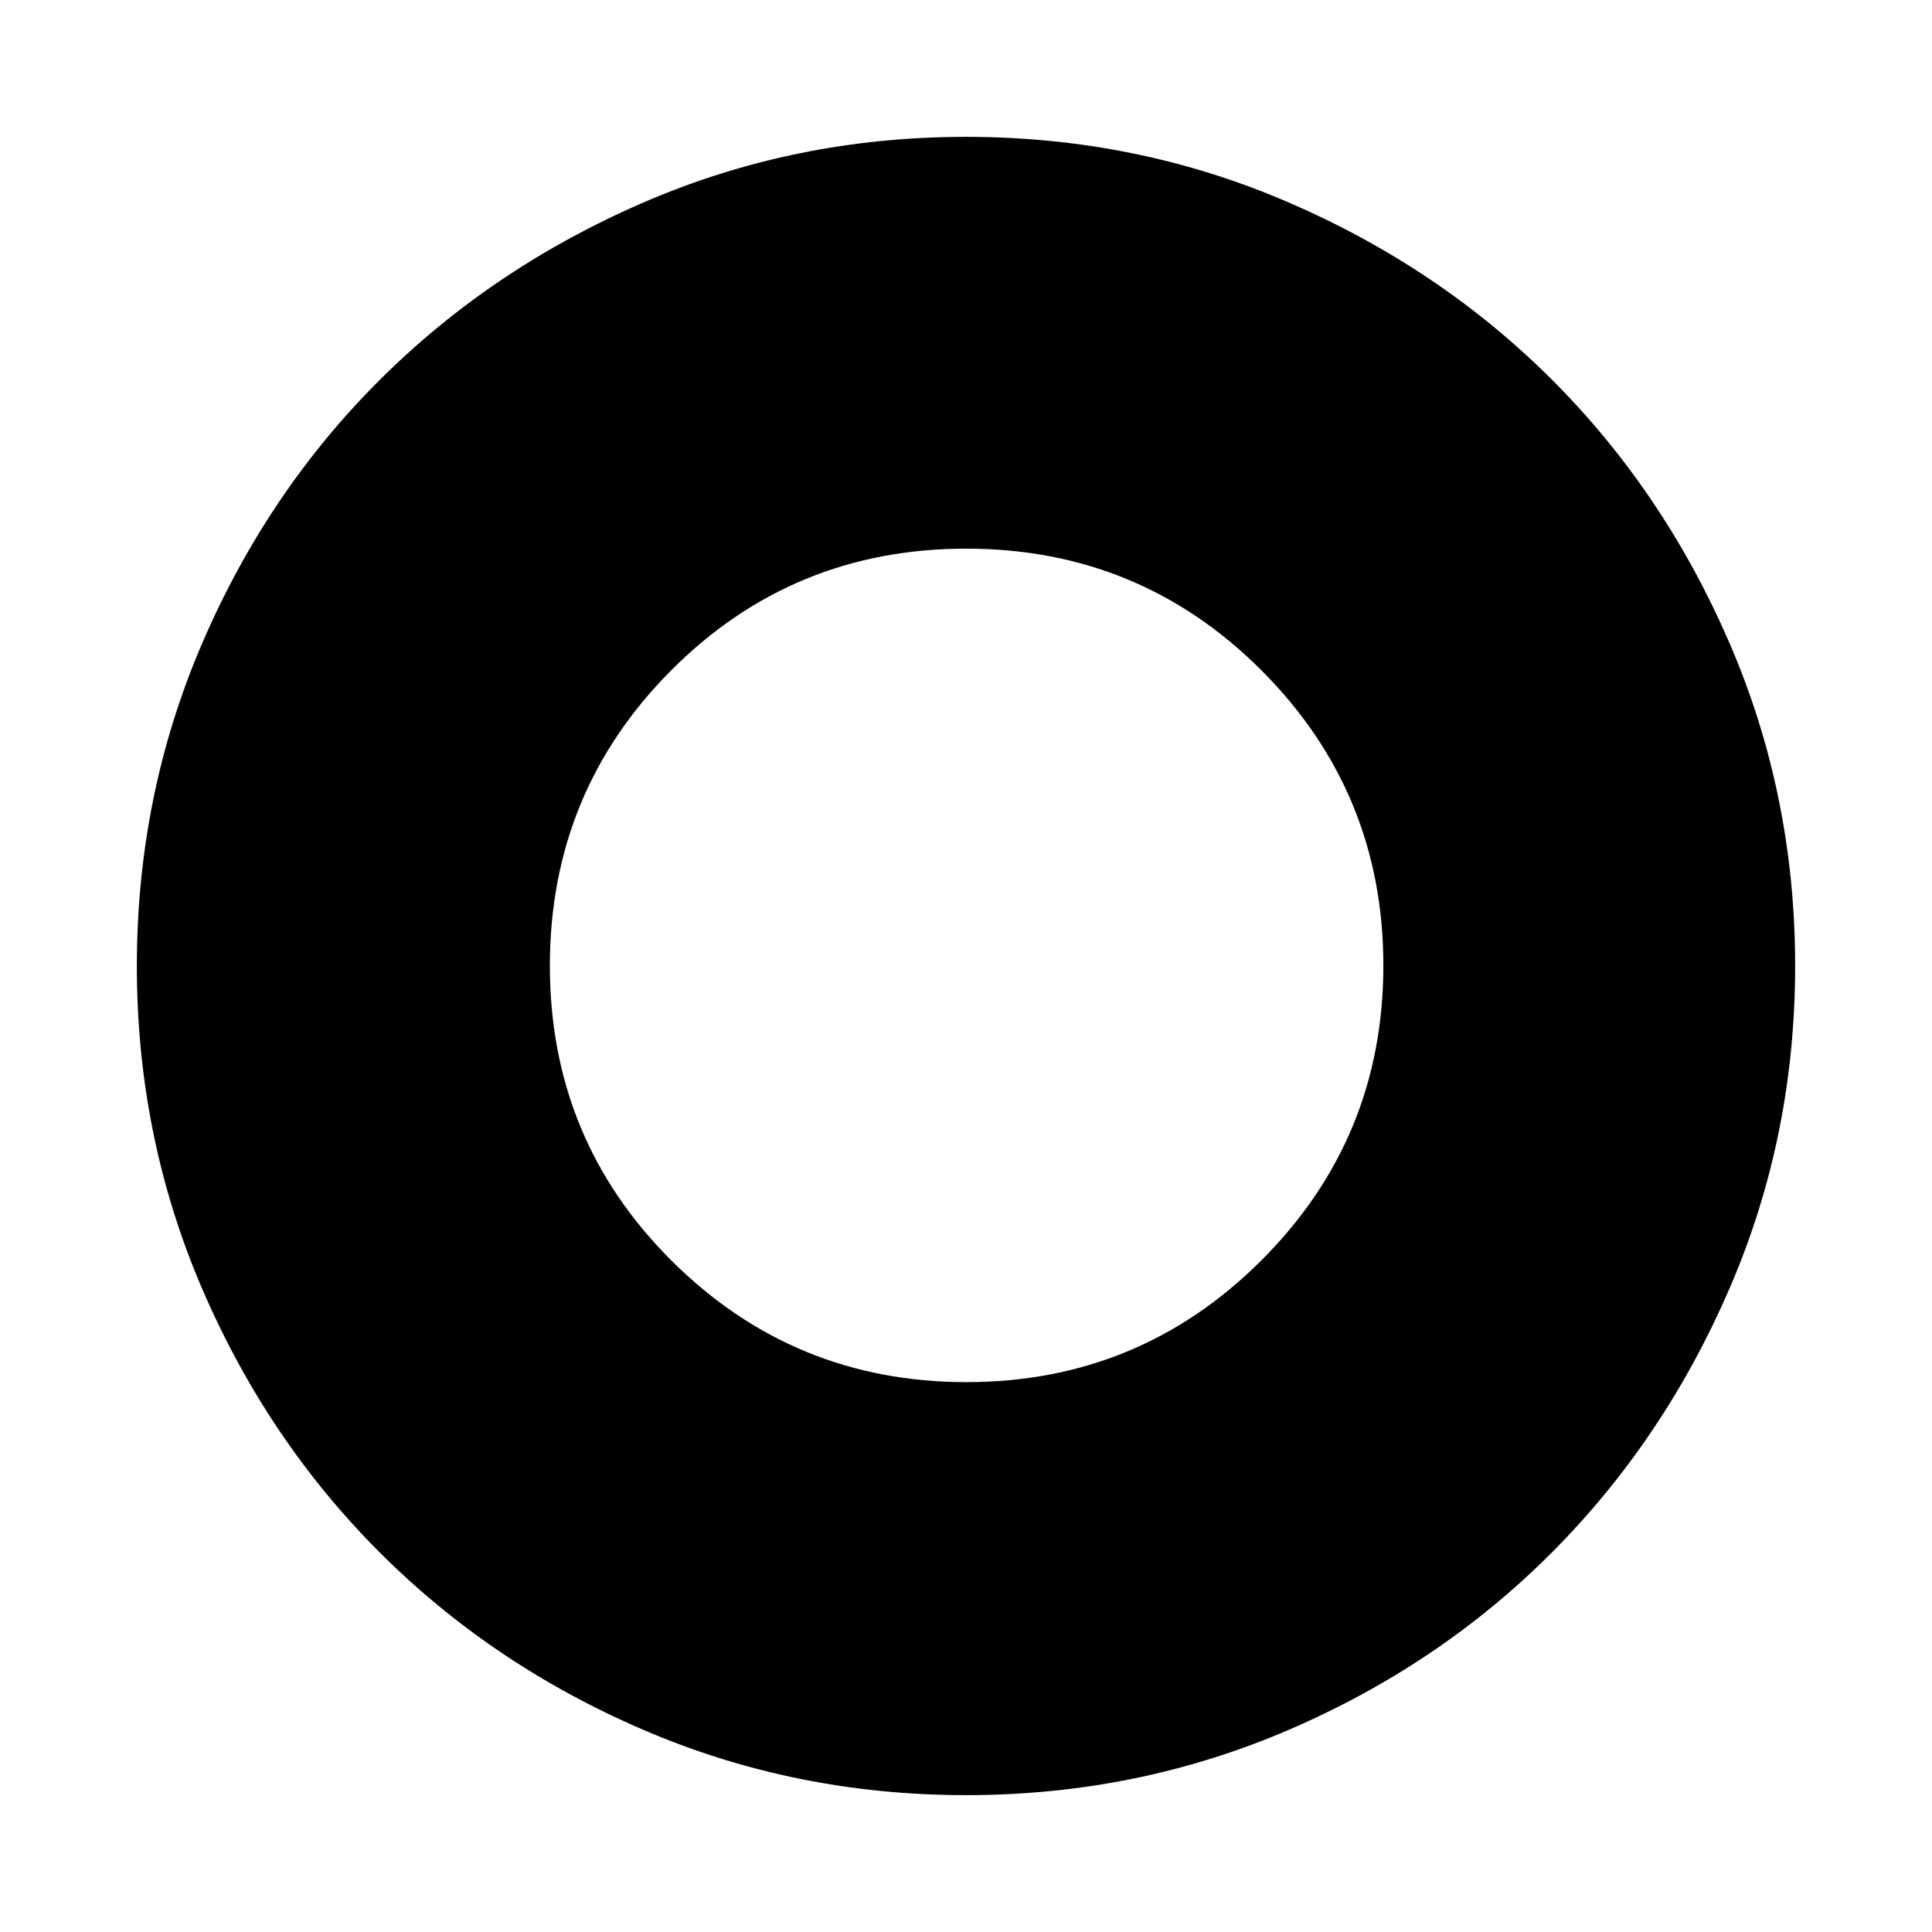 <svg xmlns="http://www.w3.org/2000/svg" height="24" viewBox="0 -960 960 960" width="24"><path d="M480.04-68q-84.81 0-160.14-32.35-75.34-32.36-131.26-88.29-55.93-55.92-88.29-131.22Q68-395.16 68-479.96q0-84.81 32.35-160.14 32.36-75.34 88.29-131.07 55.92-55.74 131.22-88.28Q395.16-892 479.96-892q84.81 0 160.16 32.5 75.36 32.51 131.1 88.23 55.75 55.72 88.26 131.04Q892-564.9 892-480.07q0 84.84-32.55 160.17-32.54 75.34-88.28 131.26-55.73 55.93-131.03 88.29Q564.84-68 480.04-68Zm.16-205.23q86.03 0 146.61-60.54 60.57-60.54 60.57-146.43 0-86.03-60.48-146.61-60.49-60.57-146.81-60.57T333.5-626.9q-60.27 60.49-60.27 146.81t60.54 146.59q60.54 60.27 146.43 60.27Z"/></svg>